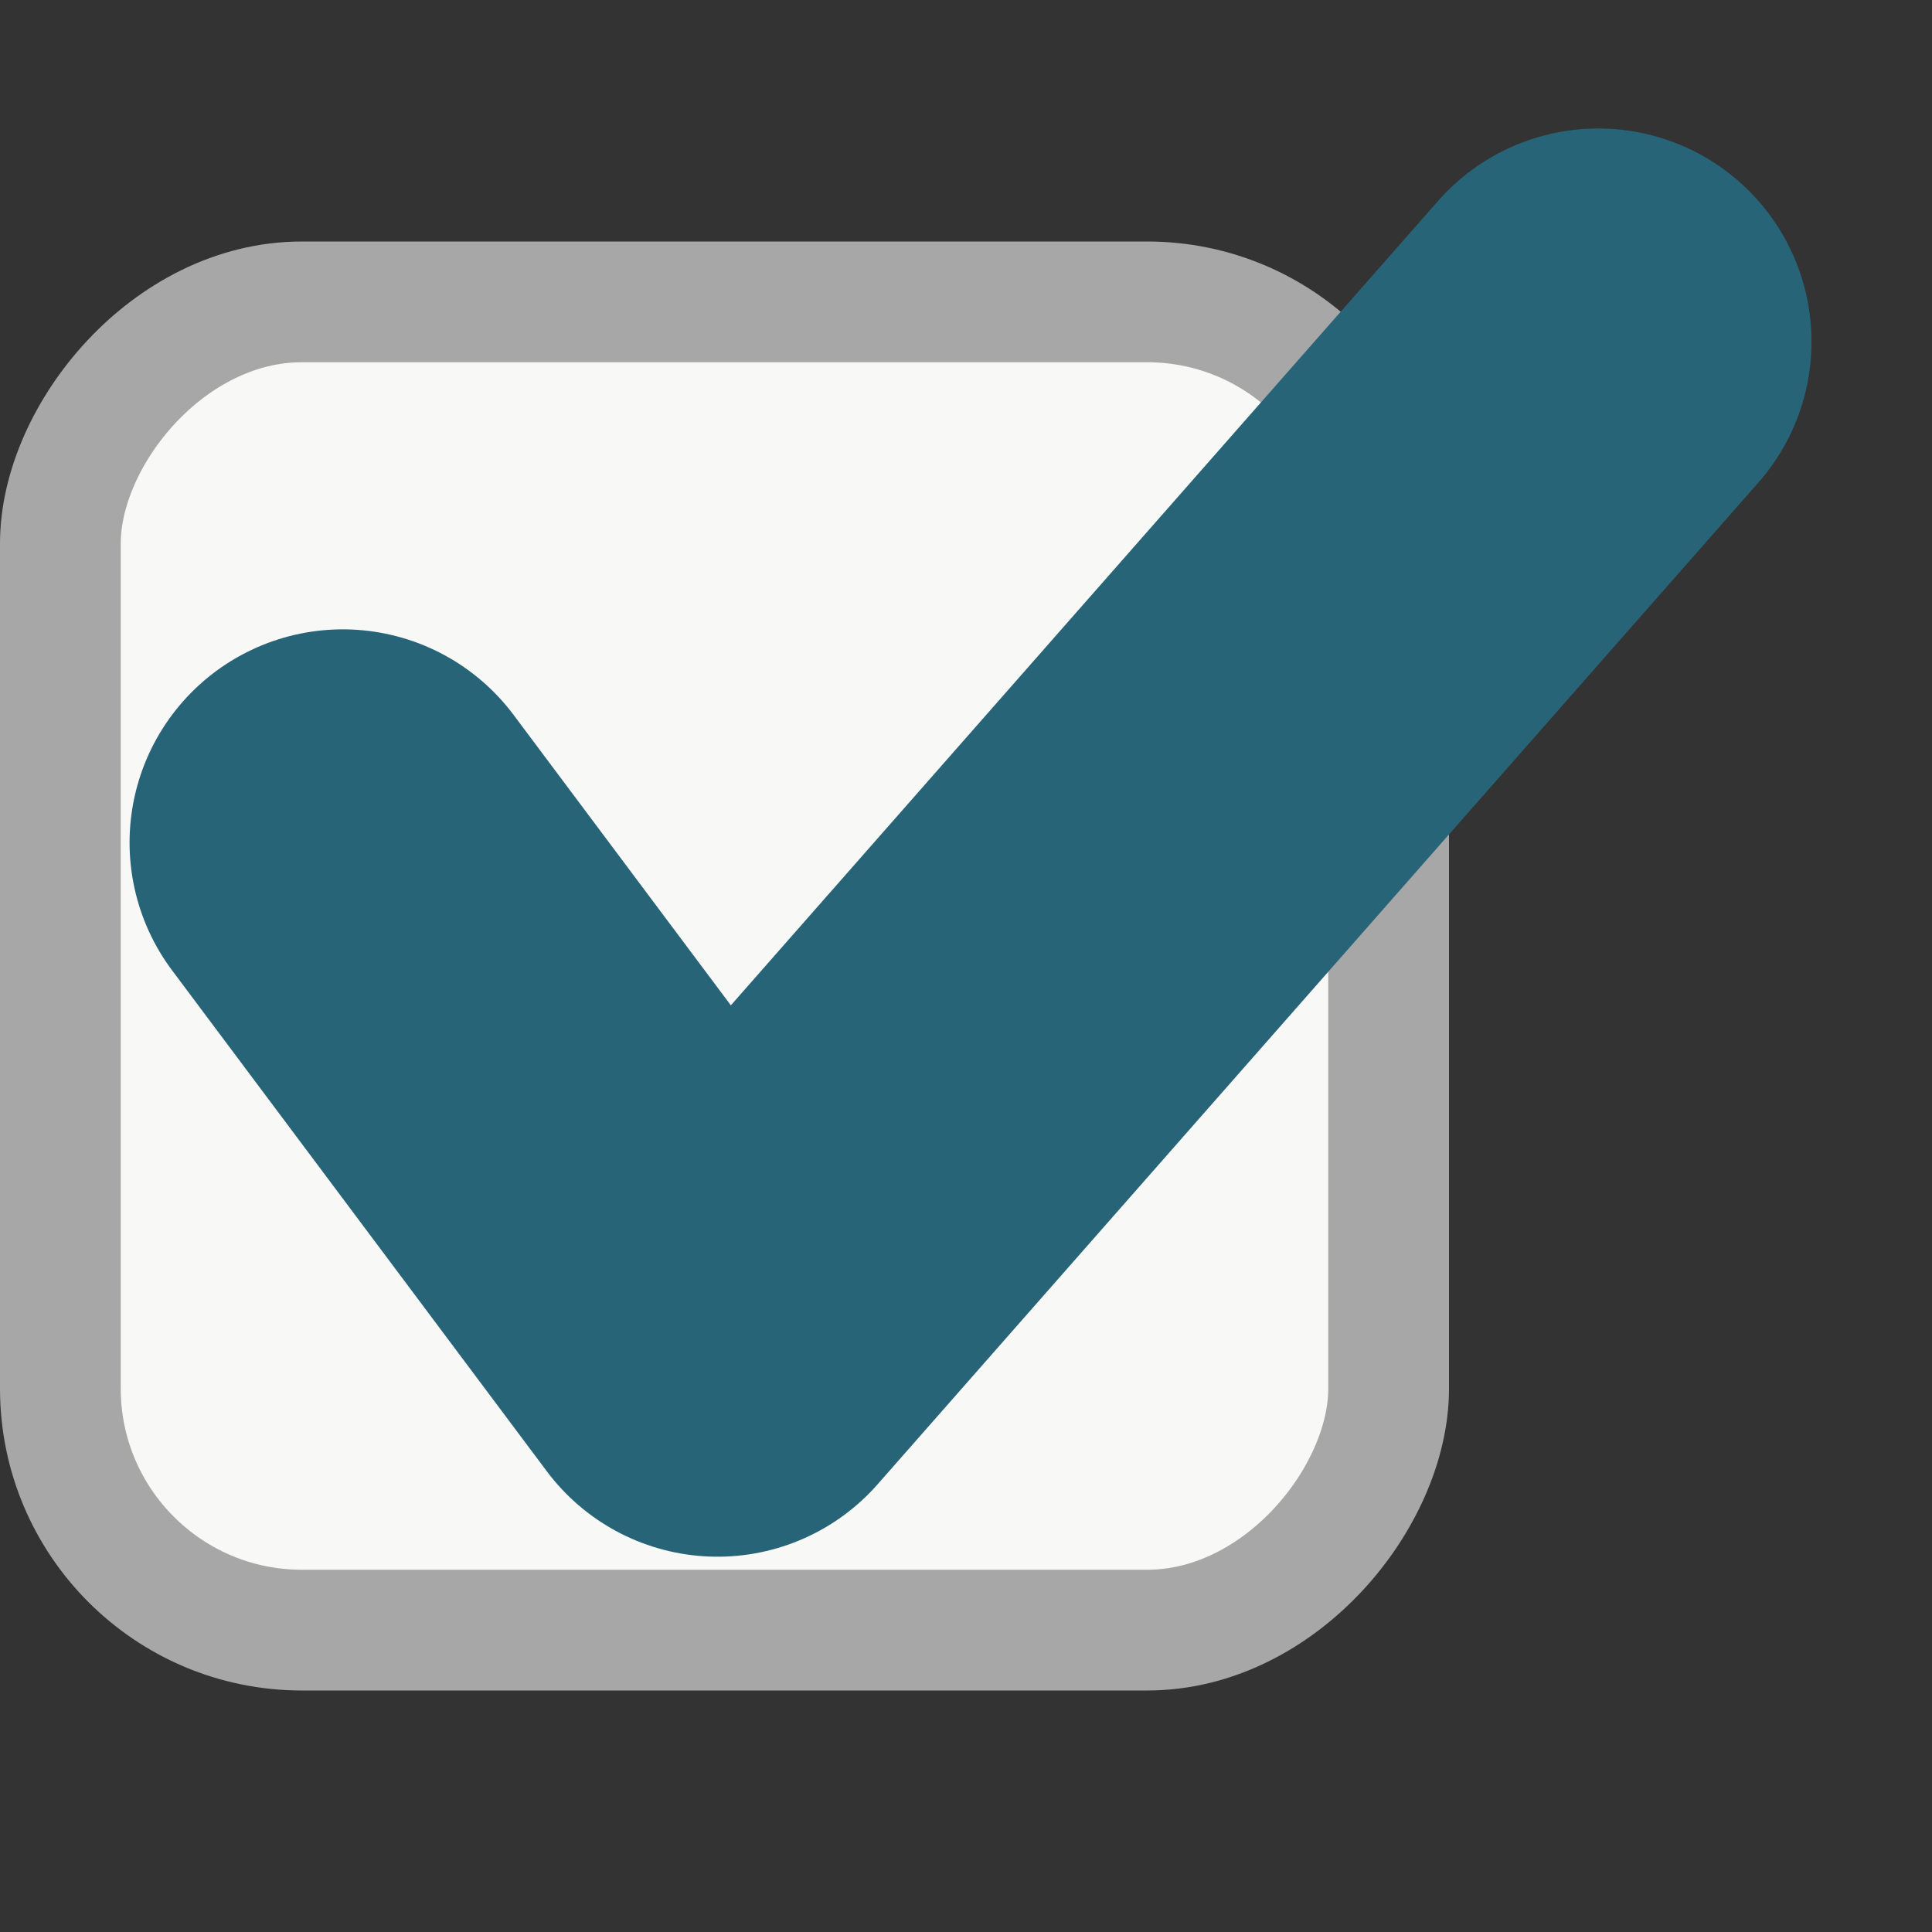 <?xml version="1.0" encoding="UTF-8" standalone="no"?>
<!-- Created with Inkscape (http://www.inkscape.org/) -->

<svg
   xmlns:dc="http://purl.org/dc/elements/1.1/"
   xmlns:cc="http://creativecommons.org/ns#"
   xmlns:rdf="http://www.w3.org/1999/02/22-rdf-syntax-ns#"
   xmlns:svg="http://www.w3.org/2000/svg"
   xmlns="http://www.w3.org/2000/svg"
   xmlns:sodipodi="http://sodipodi.sourceforge.net/DTD/sodipodi-0.dtd"
   xmlns:inkscape="http://www.inkscape.org/namespaces/inkscape"
   id="svg814"
   height="16"
   width="16"
   version="1.1"
   inkscape:version="0.48.2 r9819"
   sodipodi:docname="checkbox-checked.svg">
  <rect width="100%" height="100%" fill="#333333" stroke="none"/>
  <defs
     id="defs9" />
  <sodipodi:namedview
     pagecolor="#ffffff"
     bordercolor="#666666"
     borderopacity="1"
     objecttolerance="10"
     gridtolerance="10"
     guidetolerance="10"
     inkscape:pageopacity="0"
     inkscape:pageshadow="2"
     inkscape:window-width="991"
     inkscape:window-height="690"
     id="namedview7"
     showgrid="false"
     inkscape:zoom="14.75"
     inkscape:cx="8"
     inkscape:cy="8"
     inkscape:window-x="292"
     inkscape:window-y="174"
     inkscape:window-maximized="0"
     inkscape:current-layer="svg814" />
  <g
     id="g3762">
    <rect
       id="rect16897"
       ry="2"
       style="color:#000000;fill:#f8f8f6;stroke:#a7a7a7;stroke-linejoin:round"
       rx="2"
       transform="scale(1,-1)"
       height="11"
       width="11"
       y="-13.5"
       x="0.5" />
    <path
       id="path16899"
       style="fill:none;stroke:#286478;stroke-width:3.532;stroke-linecap:round;stroke-linejoin:round;stroke-miterlimit:4;stroke-opacity:1;stroke-dasharray:none;enable-background:new"
       d="M 2.839,6.978 5.942,11.126 13.236,2.83"
       inkscape:connector-curvature="0" />
  </g>
</svg>
